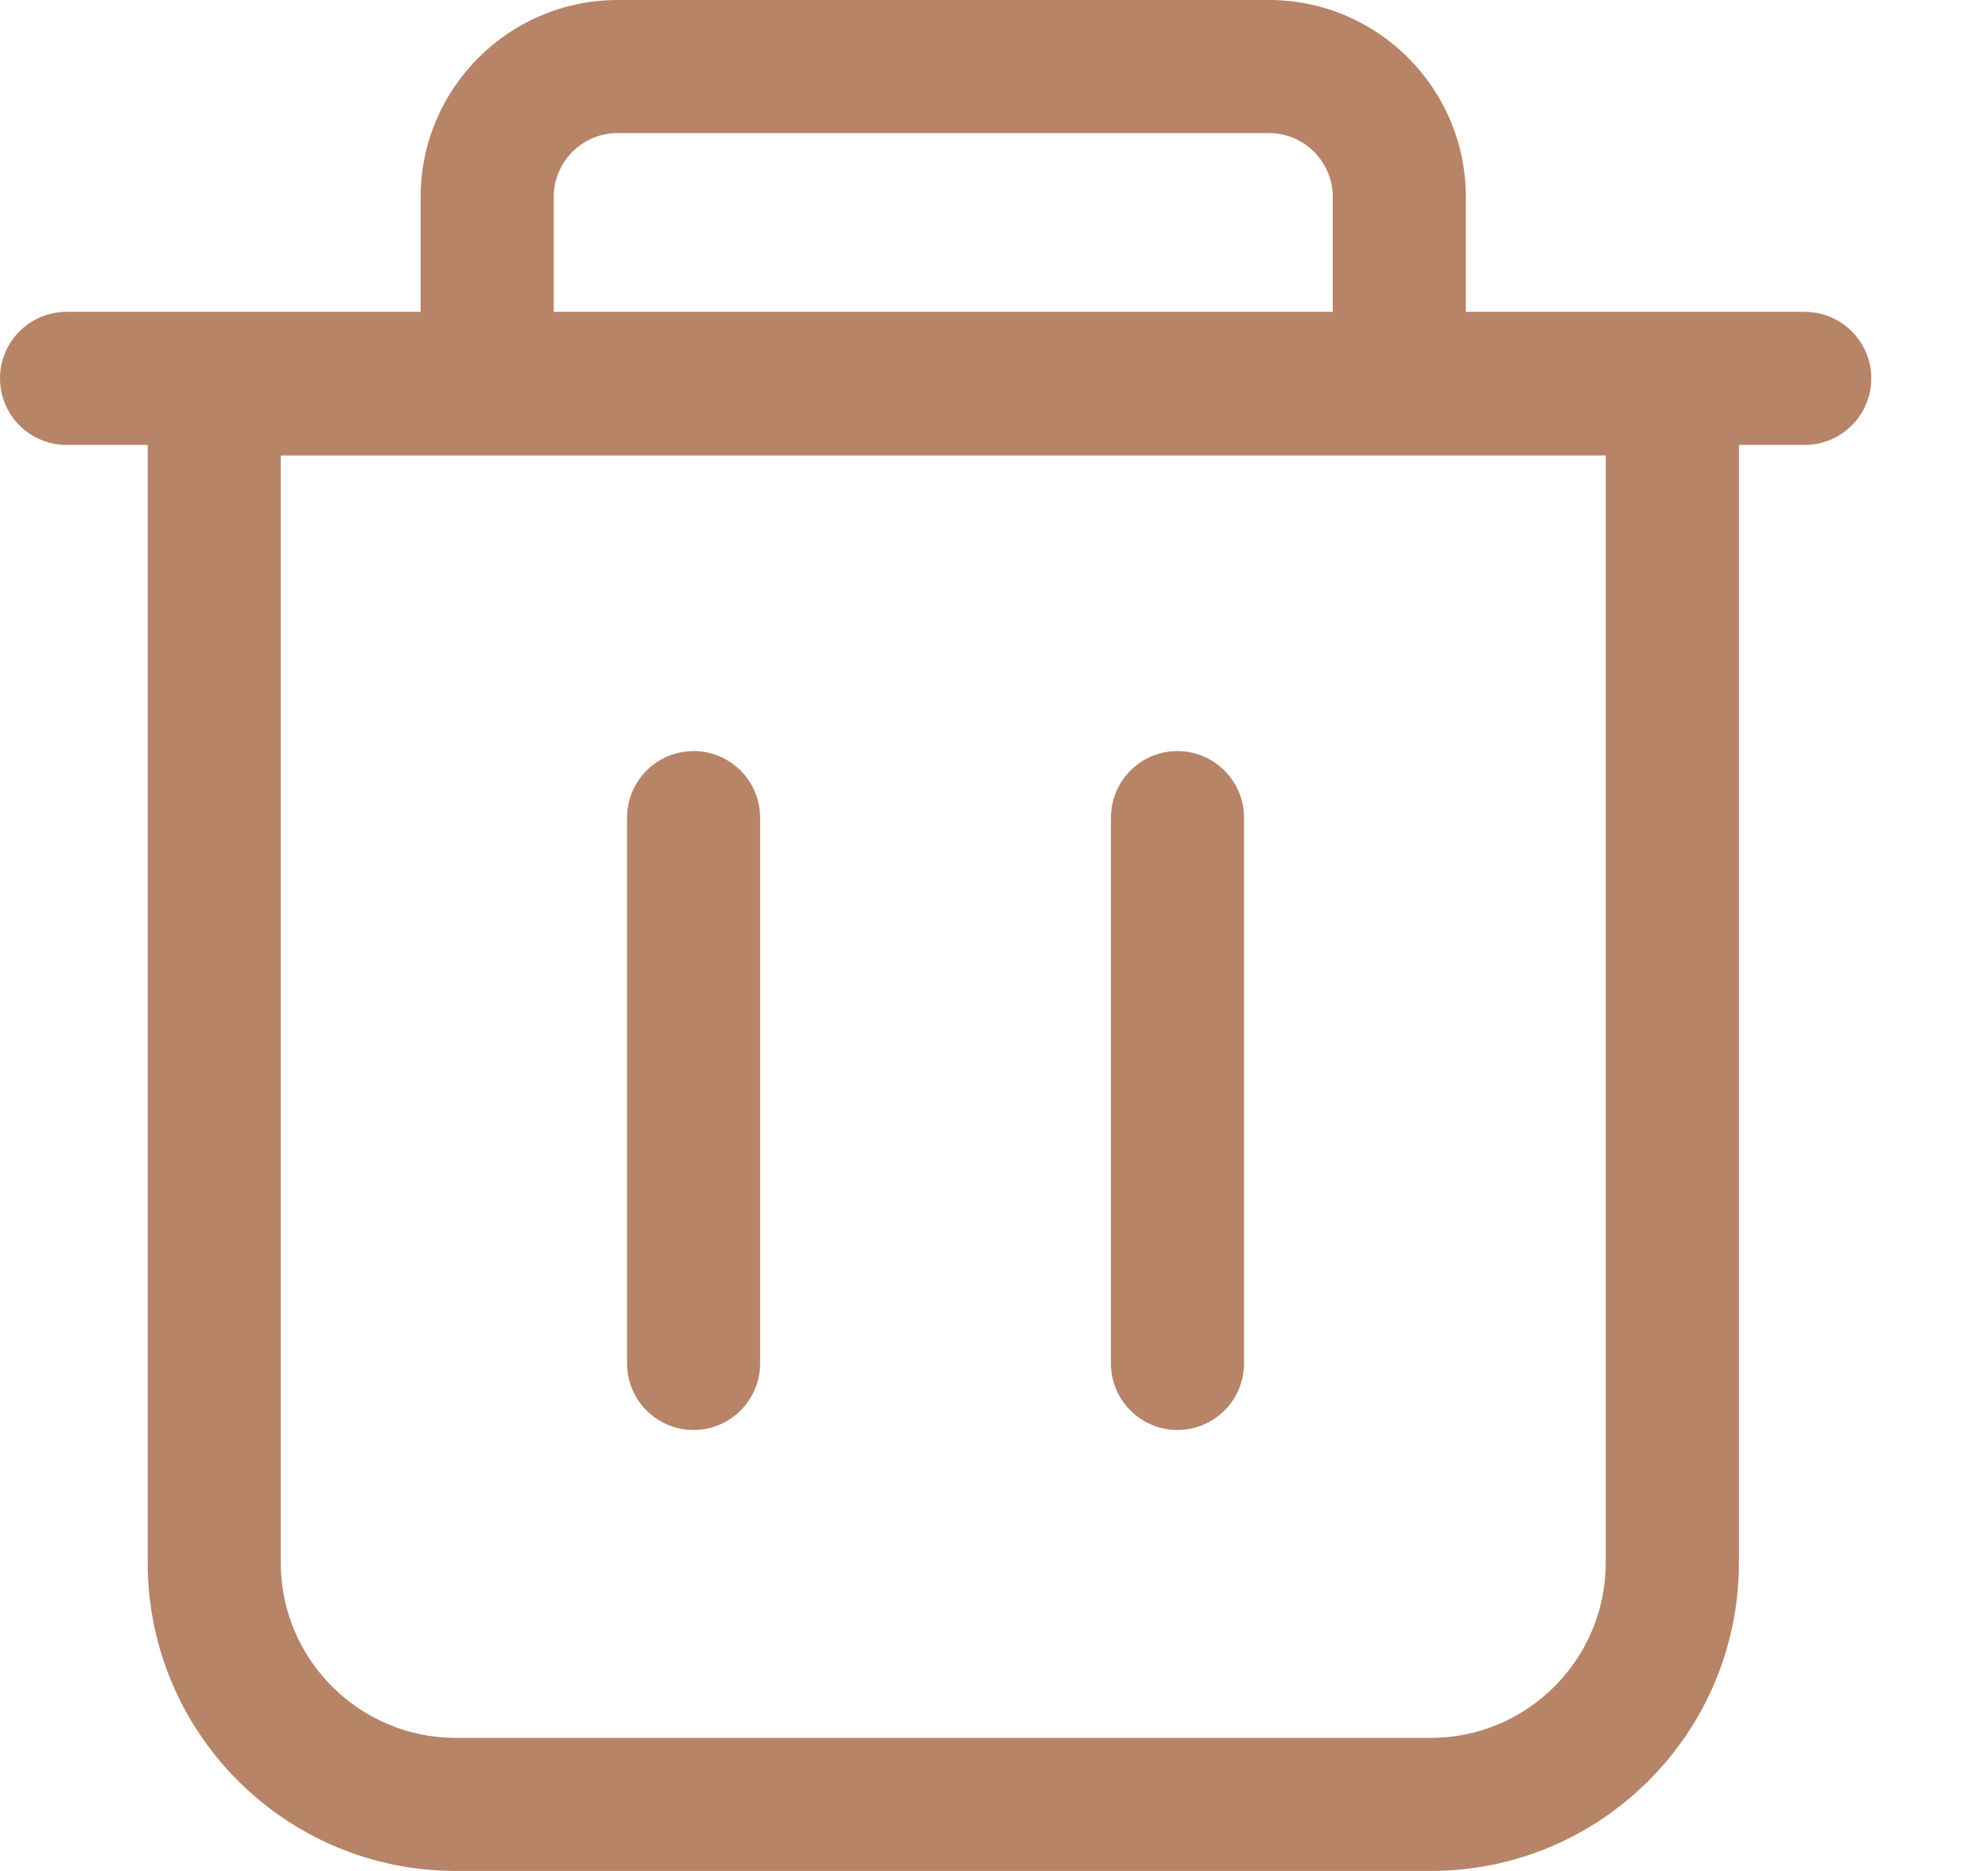 <svg width="17" height="16" viewBox="0 0 17 16" fill="none" xmlns="http://www.w3.org/2000/svg">
<path d="M5.931 6.423C5.617 6.423 5.362 6.678 5.362 6.993V11.66C5.362 11.974 5.617 12.229 5.931 12.229C6.245 12.229 6.5 11.974 6.5 11.66V6.993C6.5 6.678 6.245 6.423 5.931 6.423Z" fill="#B78467"/>
<path d="M10.069 6.423C9.755 6.423 9.5 6.678 9.5 6.993V11.66C9.5 11.974 9.755 12.229 10.069 12.229C10.383 12.229 10.638 11.974 10.638 11.66V6.993C10.638 6.678 10.383 6.423 10.069 6.423Z" fill="#B78467"/>
<path d="M14.87 13.365V3.805H15.433C15.747 3.805 16.002 3.55 16.002 3.236C16.002 2.922 15.747 2.667 15.433 2.667H12.535V1.685C12.535 0.756 11.78 0 10.851 0H5.282C4.353 0 3.597 0.756 3.597 1.685V2.667H0.569C0.255 2.667 0 2.922 0 3.236C0 3.55 0.255 3.805 0.569 3.805H1.263V13.365C1.263 14.82 2.442 16 3.898 16H12.234C13.69 16 14.87 14.82 14.87 13.365ZM4.735 1.685C4.735 1.383 4.98 1.138 5.282 1.138H10.851C11.152 1.138 11.397 1.383 11.397 1.685V2.667H4.735V1.685ZM2.401 13.365V3.895H13.731V13.365C13.731 14.19 13.06 14.862 12.235 14.862H3.898C3.073 14.862 2.401 14.19 2.401 13.365Z" fill="#B78467"/>
</svg>
